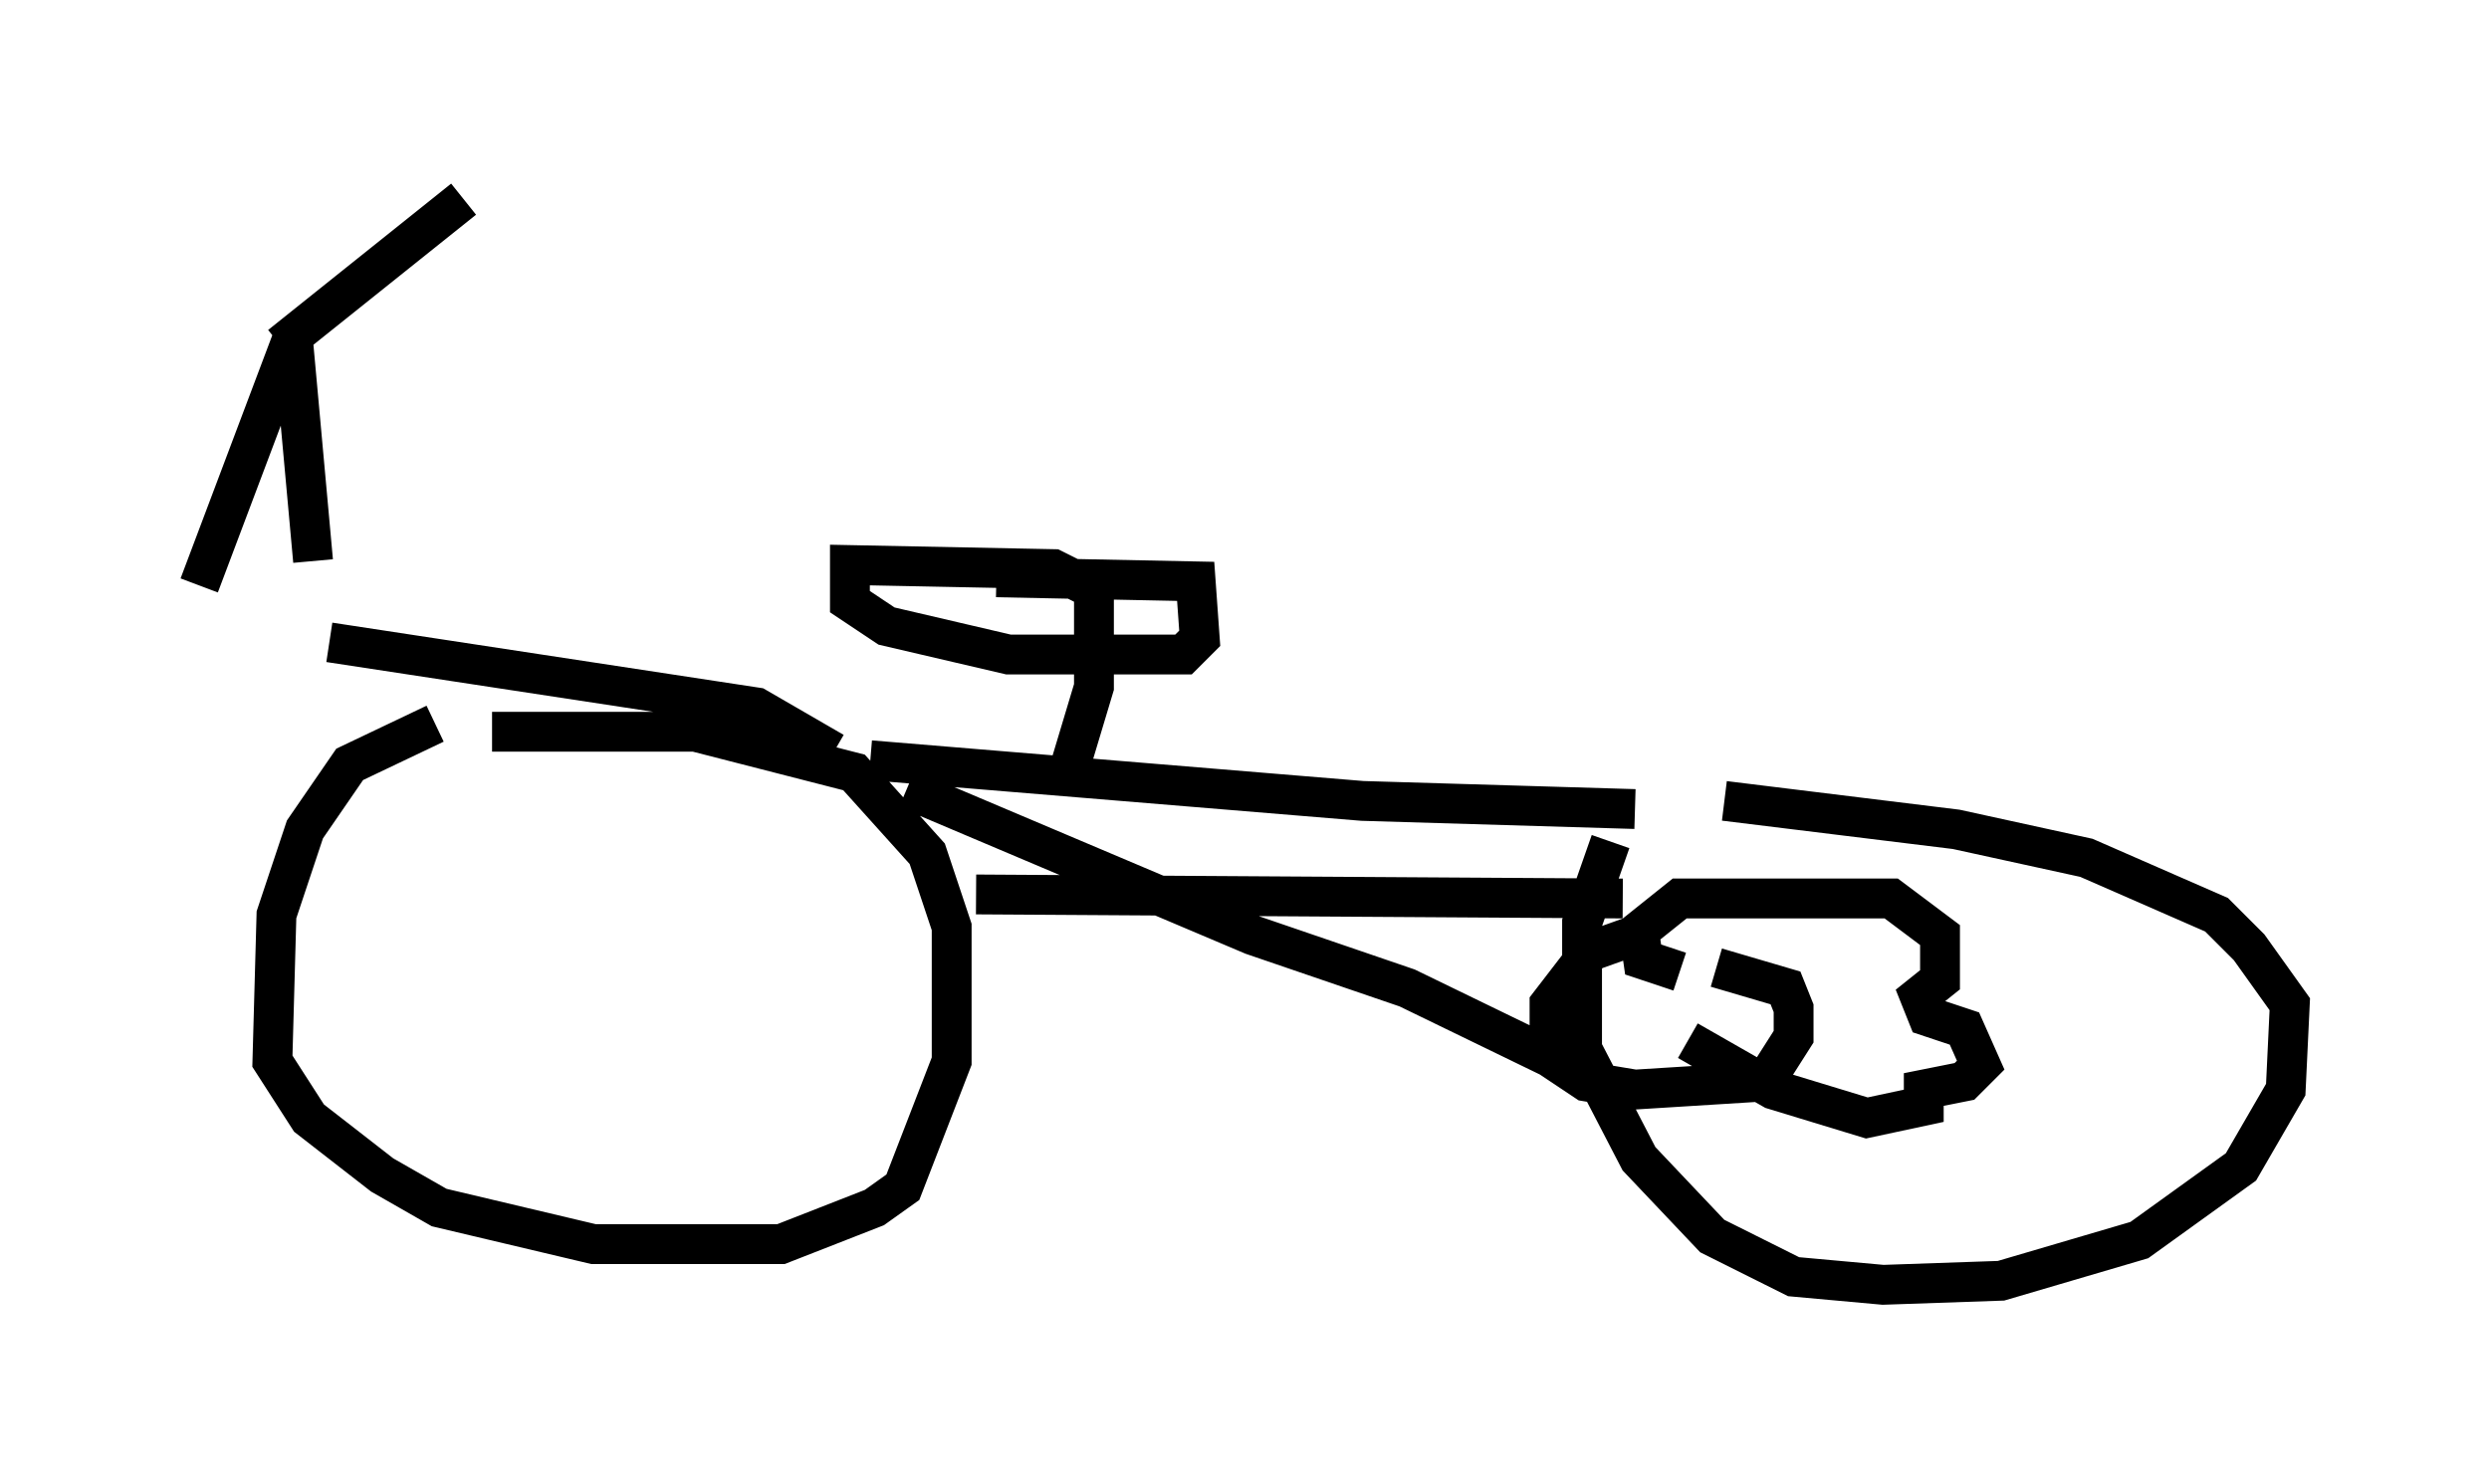 <?xml version="1.0" encoding="utf-8" ?>
<svg baseProfile="full" height="37.257" version="1.1" width="62.471" xmlns="http://www.w3.org/2000/svg" xmlns:ev="http://www.w3.org/2001/xml-events" xmlns:xlink="http://www.w3.org/1999/xlink"><defs /><rect fill="white" height="37.257" width="62.471" x="0" y="0" /><path d="M8.573, 16.638 m-0.715, -2.552 l-0.51, -5.615 -2.348, 6.227 m2.042, -6.023 l4.594, -3.675 m-0.715, 13.169 l-2.144, 1.021 -1.123, 1.633 l-0.715, 2.144 -0.102, 3.675 l0.919, 1.429 1.838, 1.429 l1.429, 0.817 3.879, 0.919 l4.696, 0.0 2.348, -0.919 l0.715, -0.51 1.225, -3.165 l0.0, -3.369 -0.613, -1.838 l-1.838, -2.042 -3.981, -1.021 l-5.104, 0.0 m9.494, 0.715 l12.352, 1.021 6.84, 0.204 m-0.613, 0.817 l-0.715, 2.042 0.0, 3.165 l1.429, 2.756 1.838, 1.94 l2.042, 1.021 2.246, 0.204 l2.96, -0.102 3.471, -1.021 l2.552, -1.838 1.123, -1.94 l0.102, -2.144 -1.021, -1.429 l-0.817, -0.817 -3.267, -1.429 l-3.267, -0.715 -5.819, -0.715 m-16.436, -0.817 l0.613, -2.042 0.0, -2.45 l-1.021, -0.51 -5.104, -0.102 l0.0, 0.919 0.919, 0.613 l3.063, 0.715 4.39, 0.0 l0.408, -0.408 -0.102, -1.429 l-5.002, -0.102 m-16.742, 1.633 l10.719, 1.633 1.94, 1.123 m3.573, 3.573 l16.231, 0.102 m-17.967, -2.756 l8.677, 3.675 3.879, 1.327 l3.573, 1.735 m2.45, -3.165 l-1.429, 0.51 -1.021, 1.327 l0.0, 1.327 0.919, 0.613 l1.225, 0.204 3.267, -0.204 l0.715, -1.123 0.0, -0.715 l-0.204, -0.51 -1.735, -0.51 m-0.919, 0.102 l-0.919, -0.306 -0.102, -0.715 l1.021, -0.817 5.308, 0.0 l1.225, 0.919 0.0, 1.123 l-0.51, 0.408 0.204, 0.51 l0.919, 0.306 0.408, 0.919 l-0.408, 0.408 -1.021, 0.204 l0.0, 0.408 -1.429, 0.306 l-2.348, -0.715 -2.144, -1.225 " fill="none" stroke="black" stroke-width="1" /></svg>